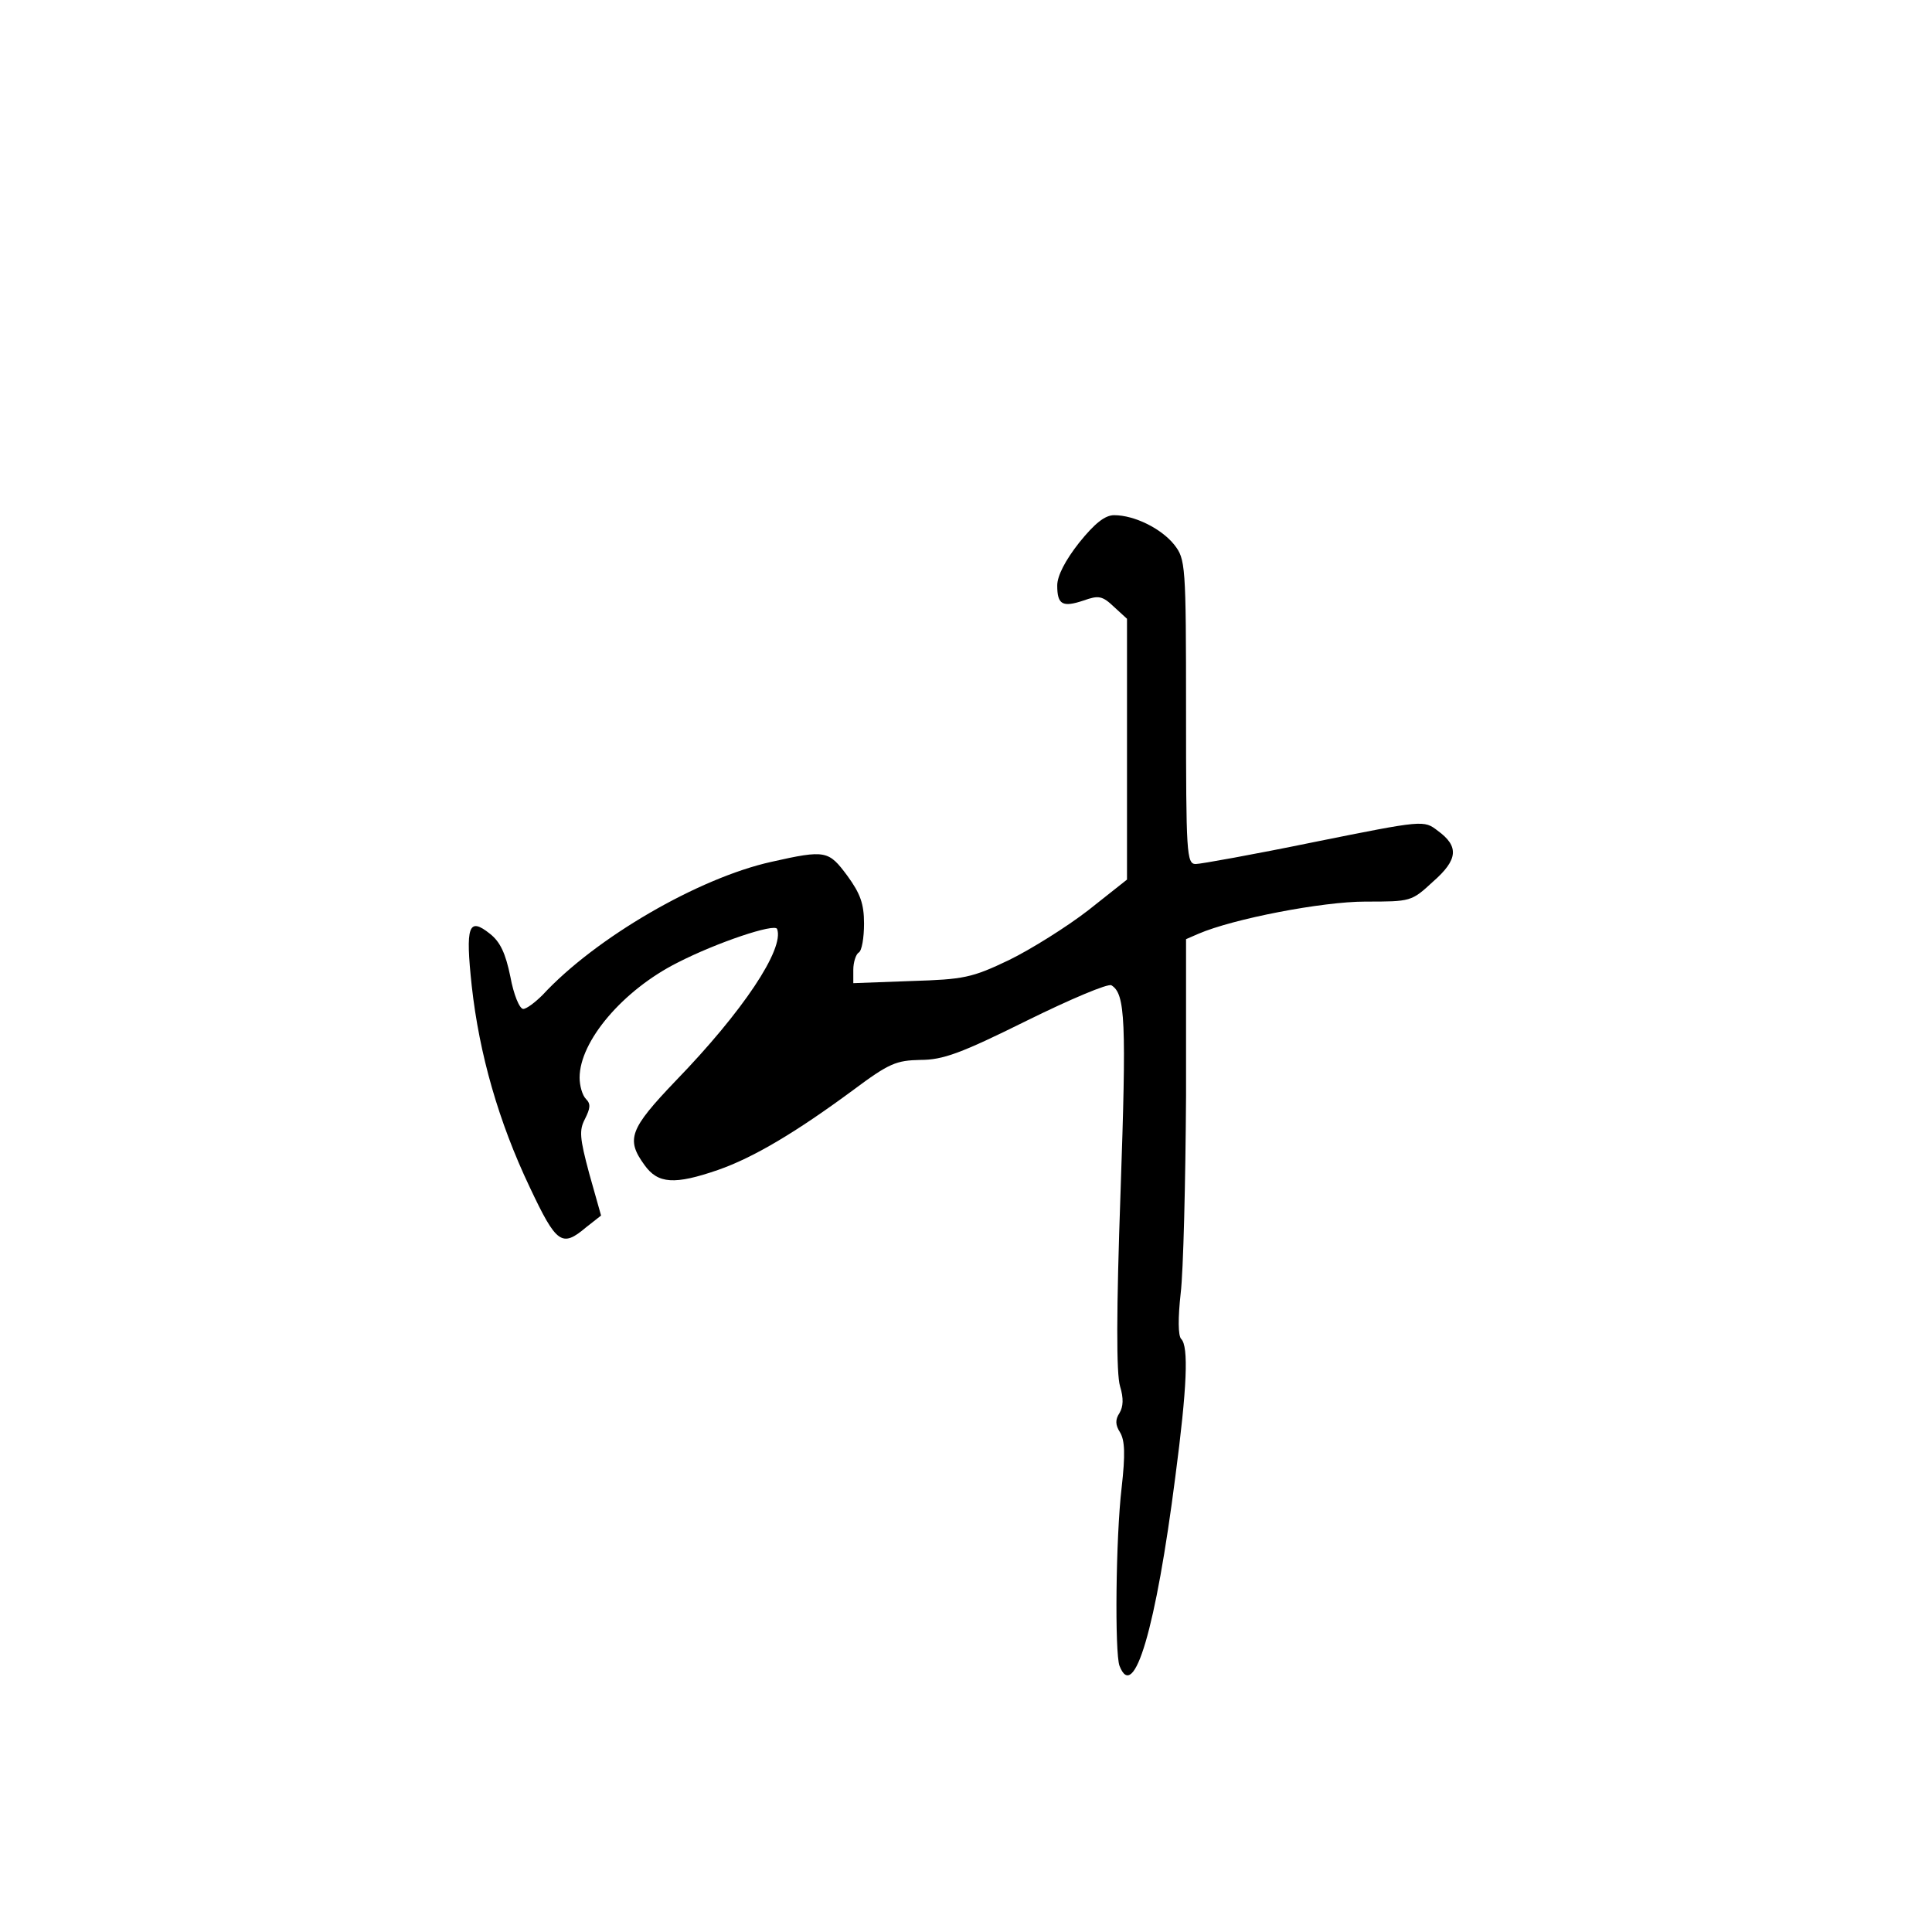 <?xml version="1.0" standalone="no"?>
<!DOCTYPE svg PUBLIC "-//W3C//DTD SVG 20010904//EN"
 "http://www.w3.org/TR/2001/REC-SVG-20010904/DTD/svg10.dtd">
<svg version="1.0" xmlns="http://www.w3.org/2000/svg"
 width="360pt" height="360pt" viewBox="0 0 360 360"
 preserveAspectRatio="xMidYMid meet">
<g transform="translate(0,360) scale(0.1,-0.1)"
fill="#000000" stroke="none">
<path d="M2011 2589 c-26 -33 -41 -62 -41 -80 0 -36 10 -41 49 -28 28 10 35 9
57 -12 l24 -22 0 -243 0 -243 -72 -57 c-40 -31 -107 -73 -148 -93 -69 -33 -84
-36 -182 -39 l-108 -4 0 25 c0 14 5 29 10 32 6 3 10 28 10 54 0 37 -7 56 -31
89 -35 47 -40 49 -142 26 -135 -30 -327 -141 -426 -248 -14 -14 -30 -26 -36
-26 -7 0 -18 27 -24 60 -9 44 -19 65 -38 80 -40 32 -46 15 -34 -97 14 -127 50
-253 108 -375 50 -106 60 -113 105 -75 l28 22 -22 78 c-18 67 -19 81 -8 102
10 20 11 28 2 37 -7 7 -12 25 -12 40 0 68 81 163 182 214 74 38 182 74 186 63
14 -37 -64 -154 -189 -283 -86 -90 -93 -109 -58 -157 25 -35 56 -37 137 -9 66
23 145 70 252 149 67 50 80 55 125 56 42 0 75 12 198 73 81 40 152 70 158 66
26 -16 28 -66 17 -384 -8 -224 -8 -340 -1 -363 7 -23 6 -38 -1 -50 -8 -12 -8
-22 1 -36 9 -15 10 -41 3 -103 -11 -93 -13 -308 -4 -332 27 -70 68 71 104 352
22 167 25 243 11 257 -6 6 -6 40 -1 85 5 41 9 207 10 368 l0 292 23 10 c65 28
231 60 311 60 85 0 86 0 126 37 47 41 49 66 9 95 -26 20 -26 20 -230 -21 -112
-23 -212 -41 -221 -41 -17 0 -18 20 -18 284 0 275 -1 284 -22 311 -24 30 -74
55 -112 55 -17 0 -36 -15 -65 -51z"/>
</g>
</svg>
